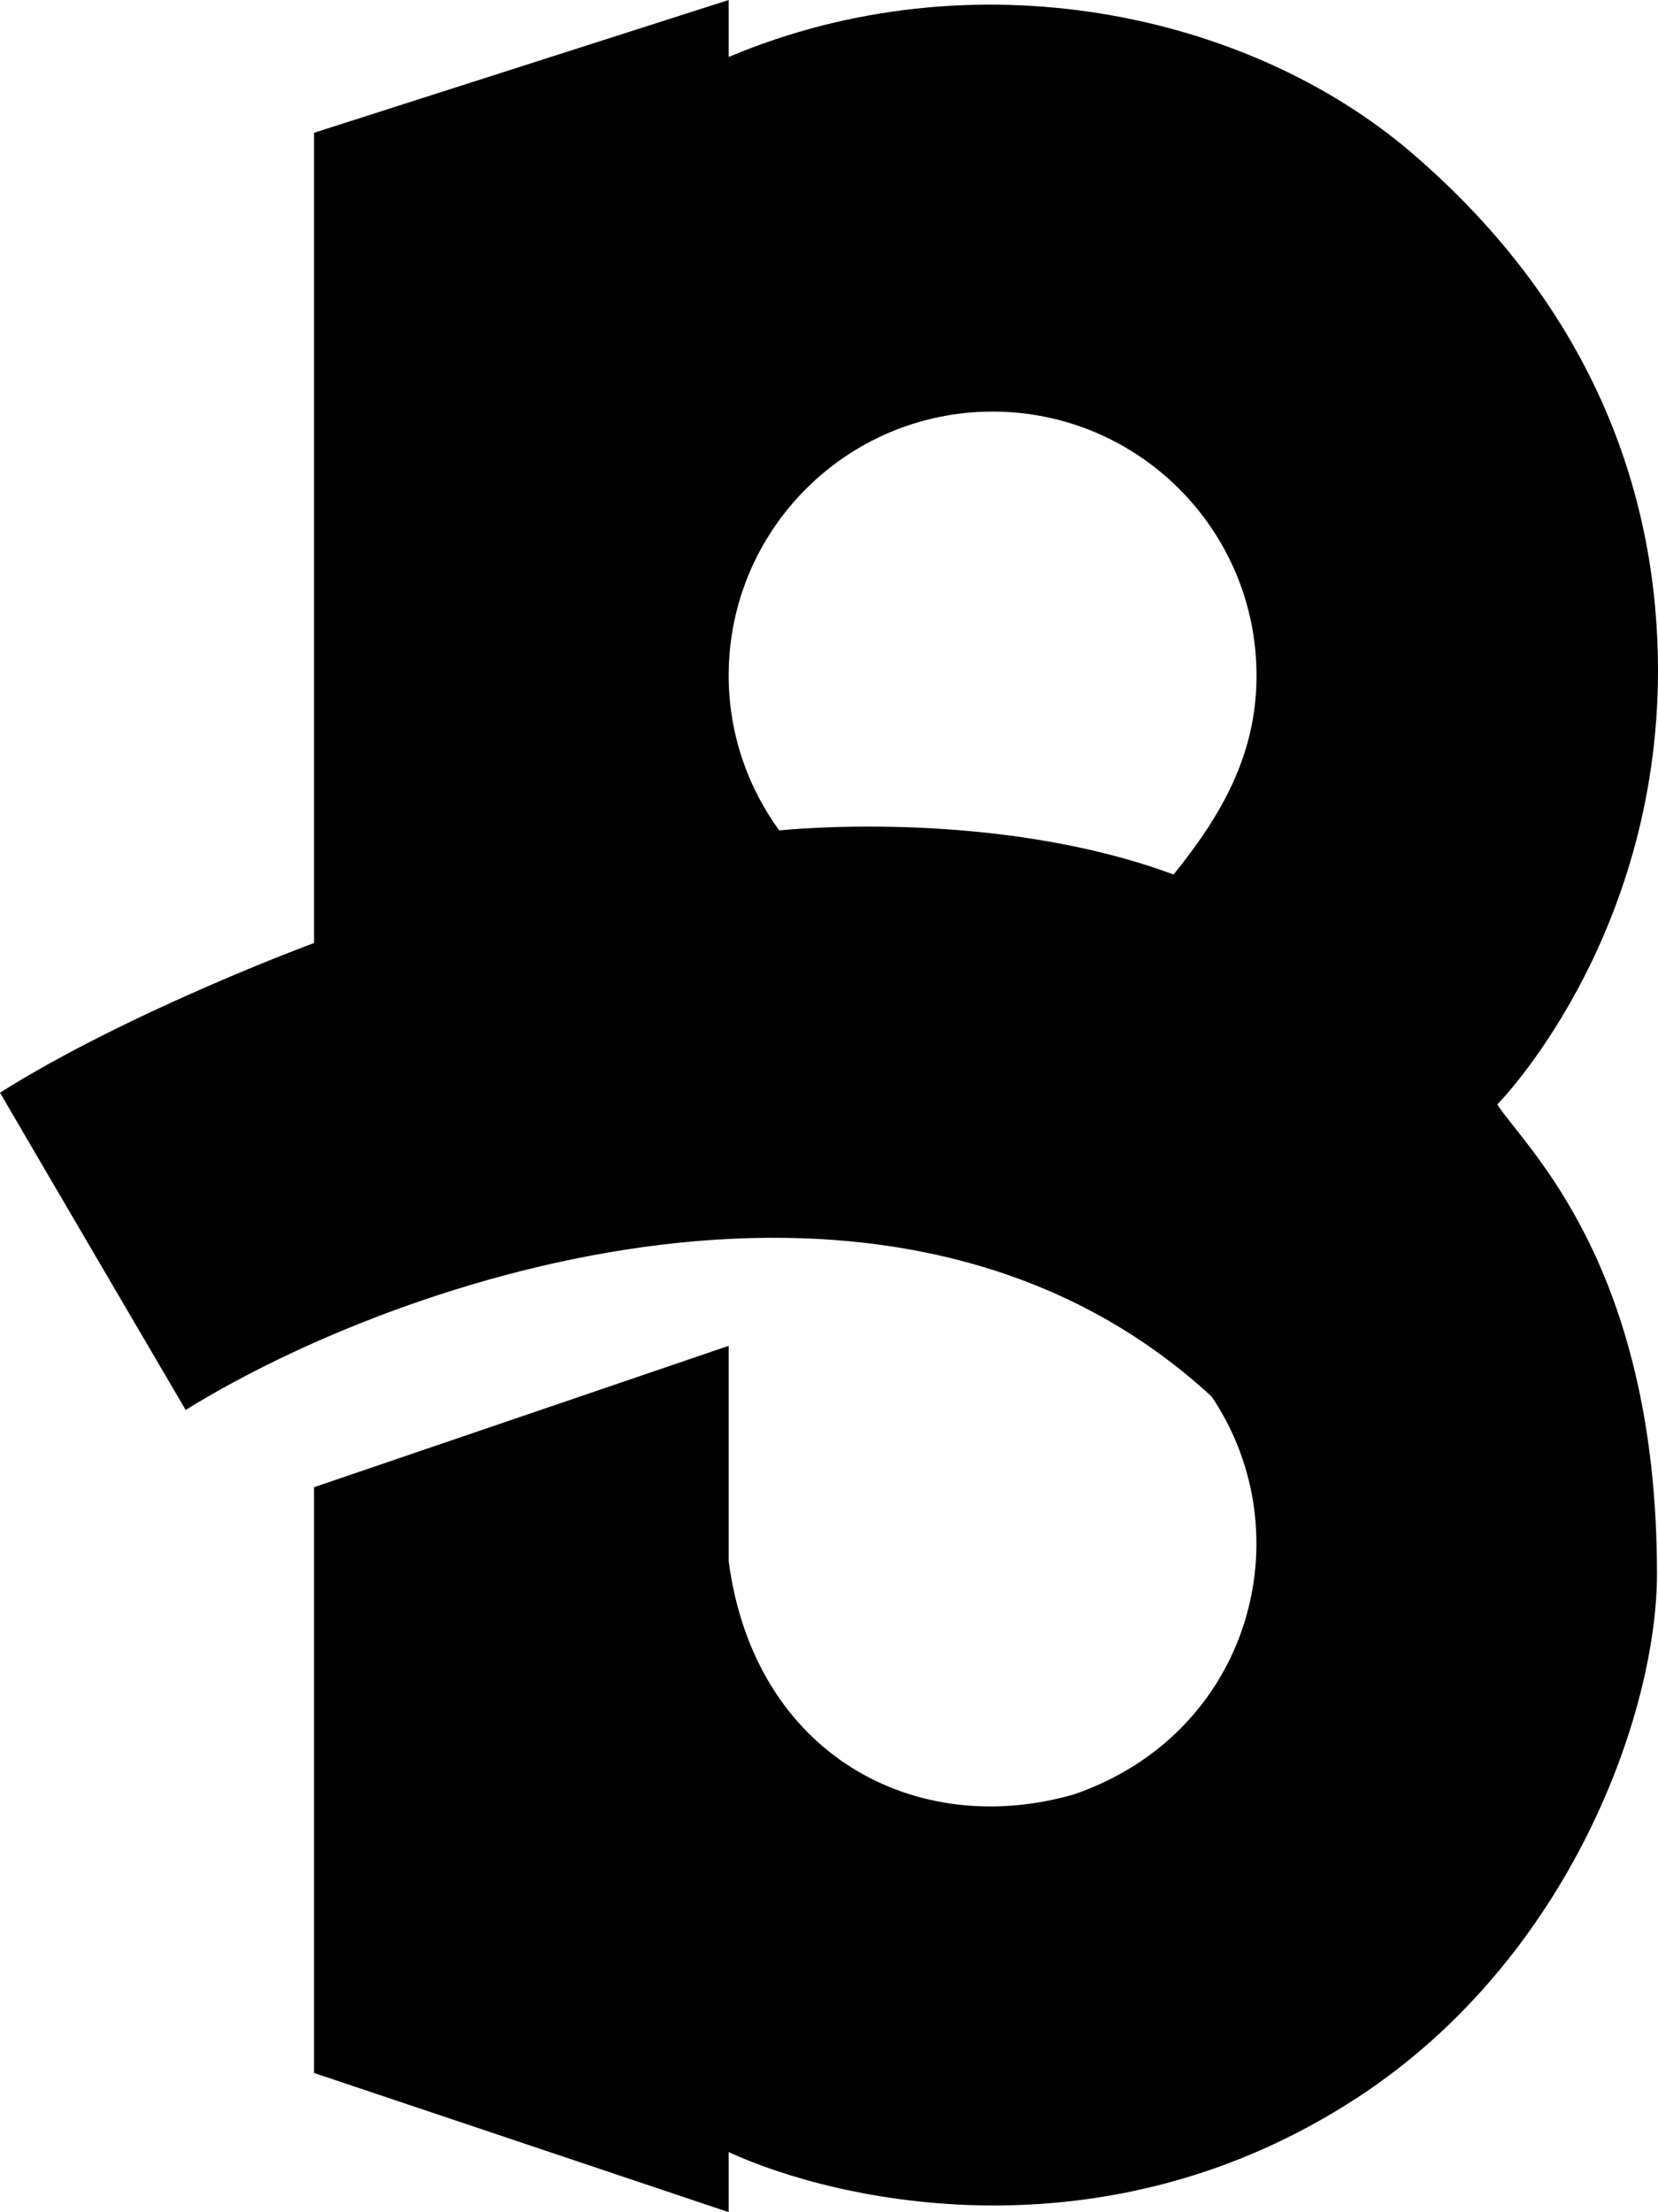 <?xml version="1.0" encoding="utf-8"?>
<!-- Generator: Adobe Illustrator 23.0.1, SVG Export Plug-In . SVG Version: 6.00 Build 0)  -->
<svg version="1.1" id="logo" xmlns="http://www.w3.org/2000/svg" xmlns:xlink="http://www.w3.org/1999/xlink" x="0px" y="0px"
	 viewBox="0 0 113.77 151.78" style="enable-background:new 0 0 113.77 151.78;" xml:space="preserve">
<path id="logo_1_" d="M113.77,46c0-11.58-4.11-24.55-16.91-35.52C85.55,0.79,66.72-3.14,50,3.91V0L21.55,9.11V64.7
	c0,0-12.66,4.67-21.55,10.27c2.15,3.7,12.74,21.77,12.74,21.77c14.59-9.06,48.81-20.85,70.41-0.91c6.35,9.46,2.66,23.13-9.47,27.29
	c-10.81,3.11-21.91-2.67-23.68-16V92.34l-28.45,9.7v40.19L50,151.78v-4.12c7.48,3.43,25.85,7.59,43.19-3.77
	c14.58-9.55,20.51-26.44,20.51-35.91c0-21.25-9.1-29.3-10.96-32.2C102.75,75.78,113.77,64.62,113.77,46z M80.53,60
	c-12.29-4.54-26.62-3.07-27.06-3.02C51.3,53.99,50,50.32,50,46.35c0-10,8.11-18.11,18.11-18.11s18.11,8.11,18.11,18.11
	C86.23,51.73,83.85,55.9,80.53,60z"/>
</svg>
